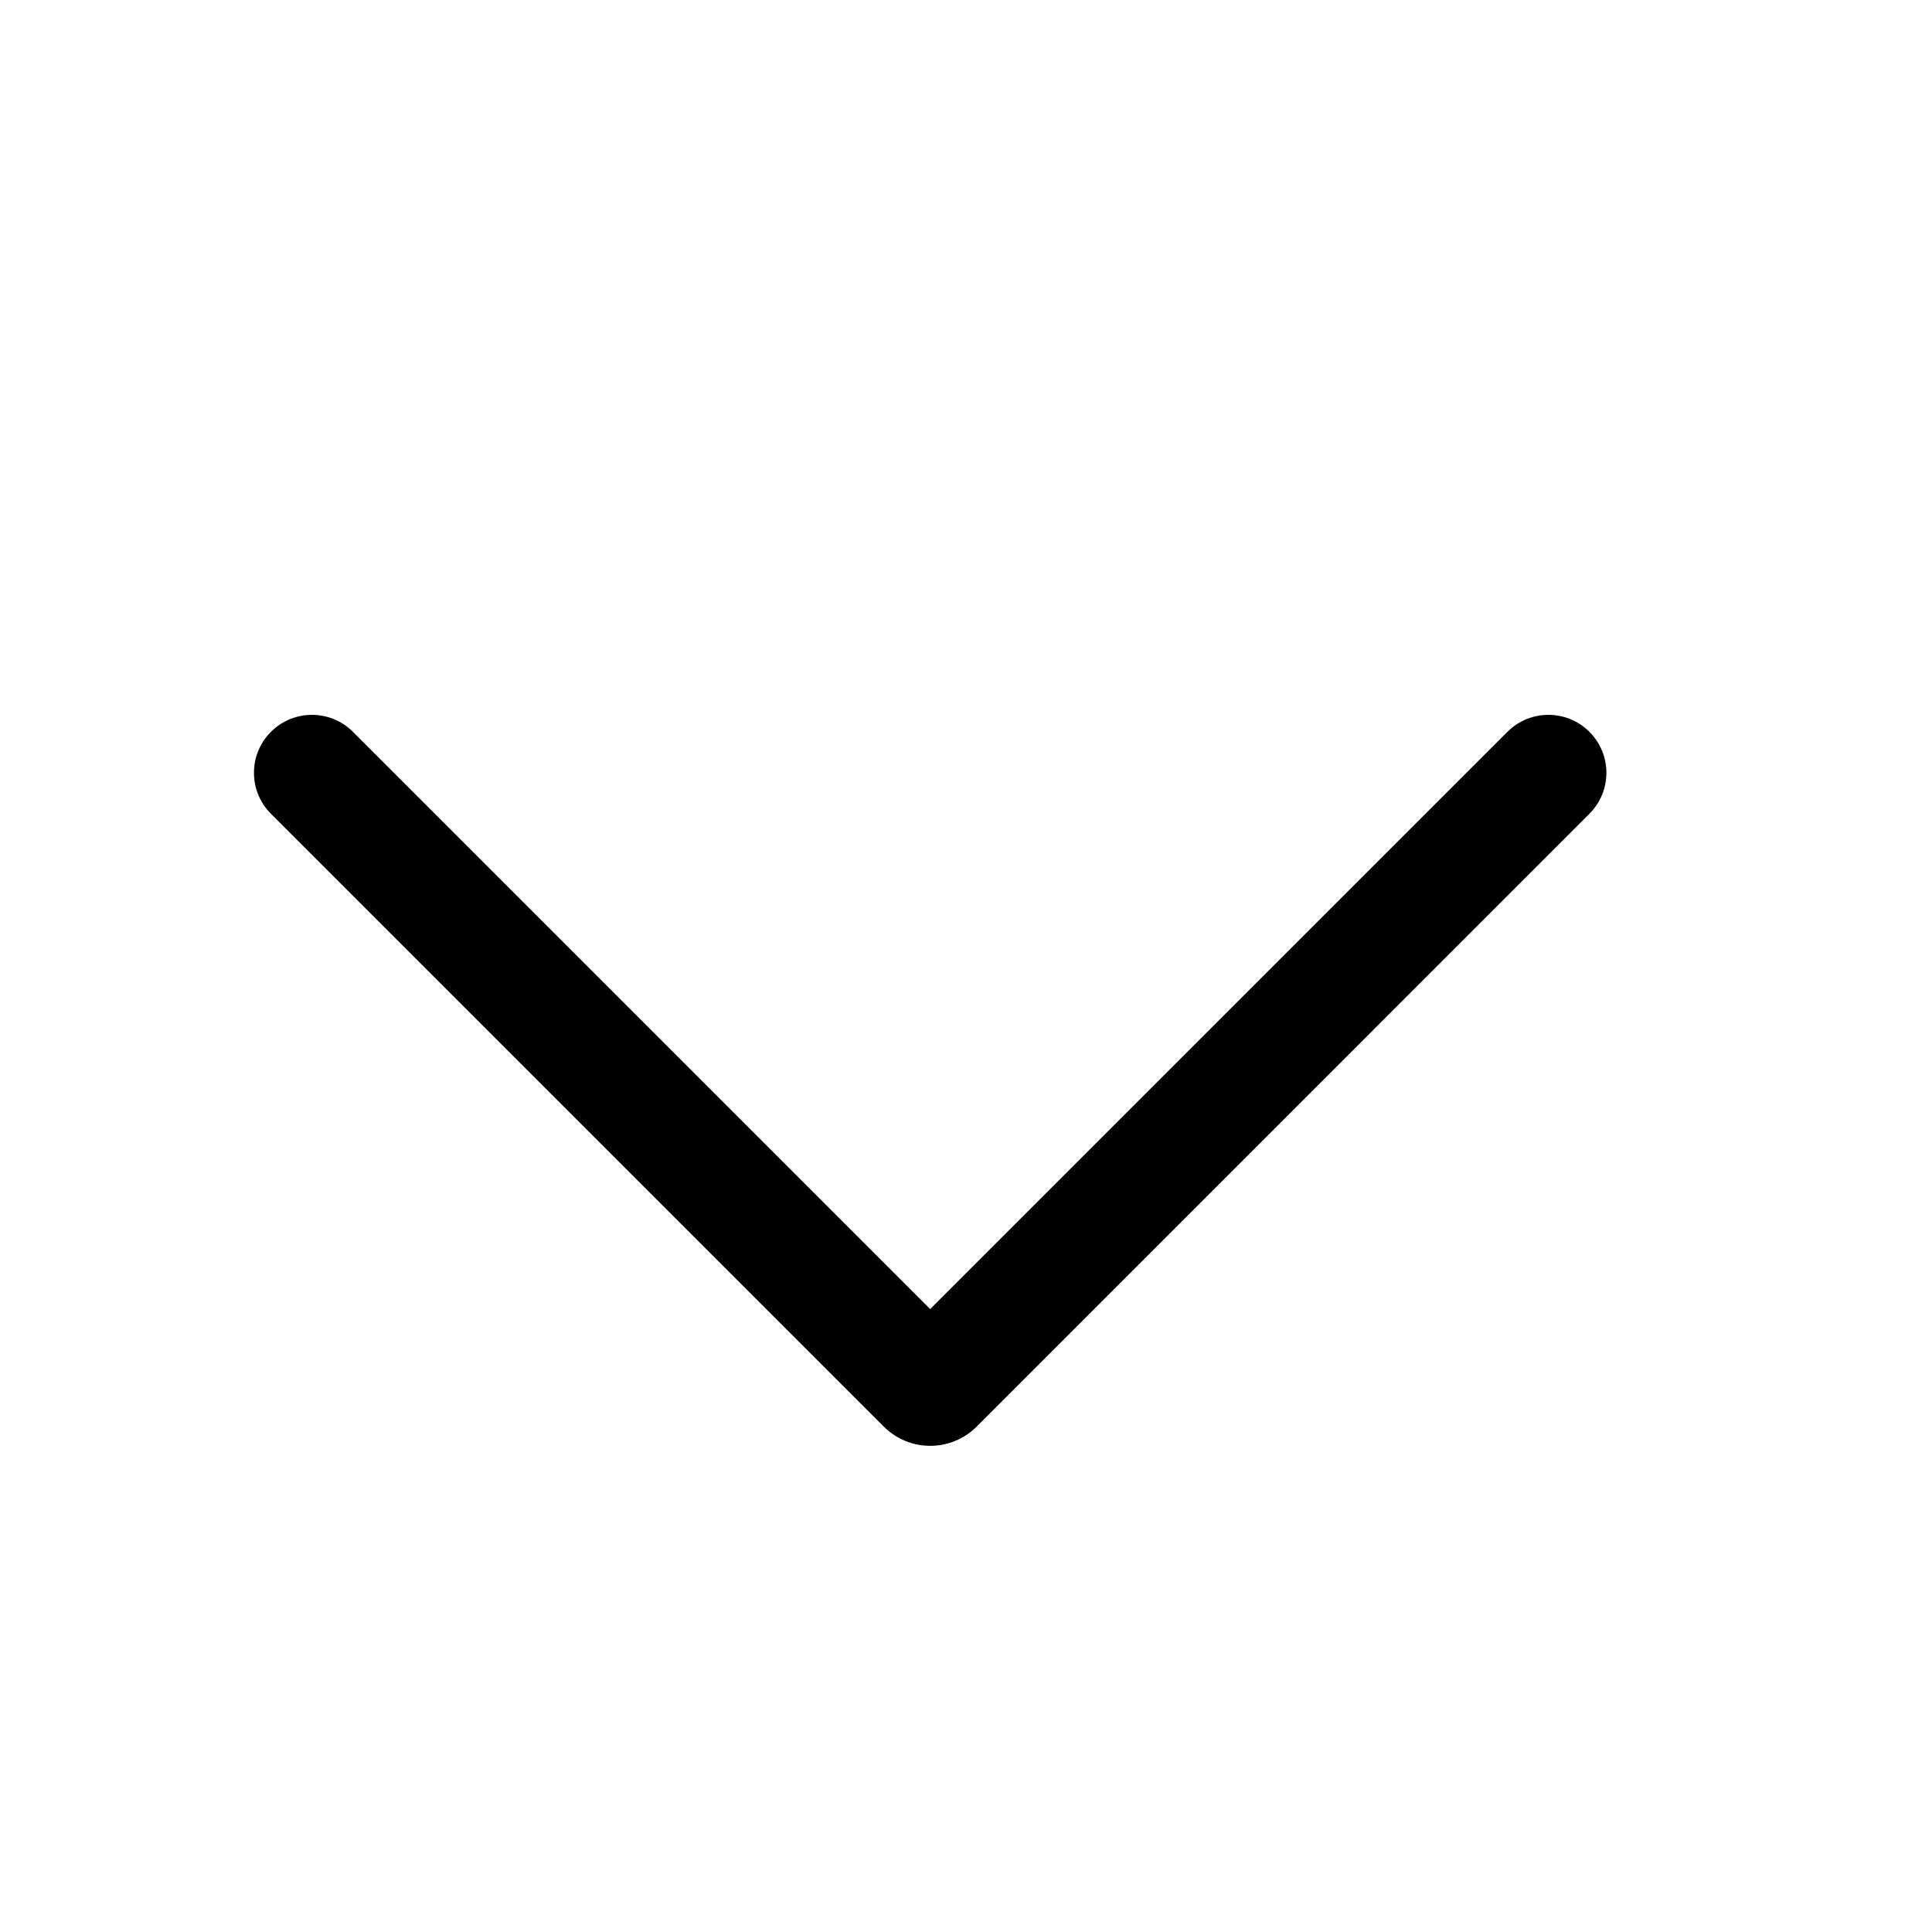<svg width="25" height="25" viewBox="0 0 25 25" fill="none" xmlns="http://www.w3.org/2000/svg">
<path d="M4.567 9.47C4.274 9.177 3.799 9.177 3.506 9.47C3.213 9.763 3.213 10.237 3.506 10.53L4.567 9.47ZM20.567 10.53C20.86 10.237 20.86 9.763 20.567 9.47C20.274 9.177 19.799 9.177 19.506 9.47L20.567 10.53ZM11.966 17.929L11.436 18.46L11.966 17.929ZM12.107 17.929L12.638 18.46L12.107 17.929ZM3.506 10.53L11.436 18.46L12.496 17.399L4.567 9.47L3.506 10.53ZM12.638 18.46L20.567 10.53L19.506 9.47L11.577 17.399L12.638 18.46ZM11.436 18.46C11.768 18.792 12.306 18.792 12.638 18.46L11.577 17.399C11.831 17.145 12.242 17.145 12.496 17.399L11.436 18.46Z" fill="#000000"/>
</svg>
